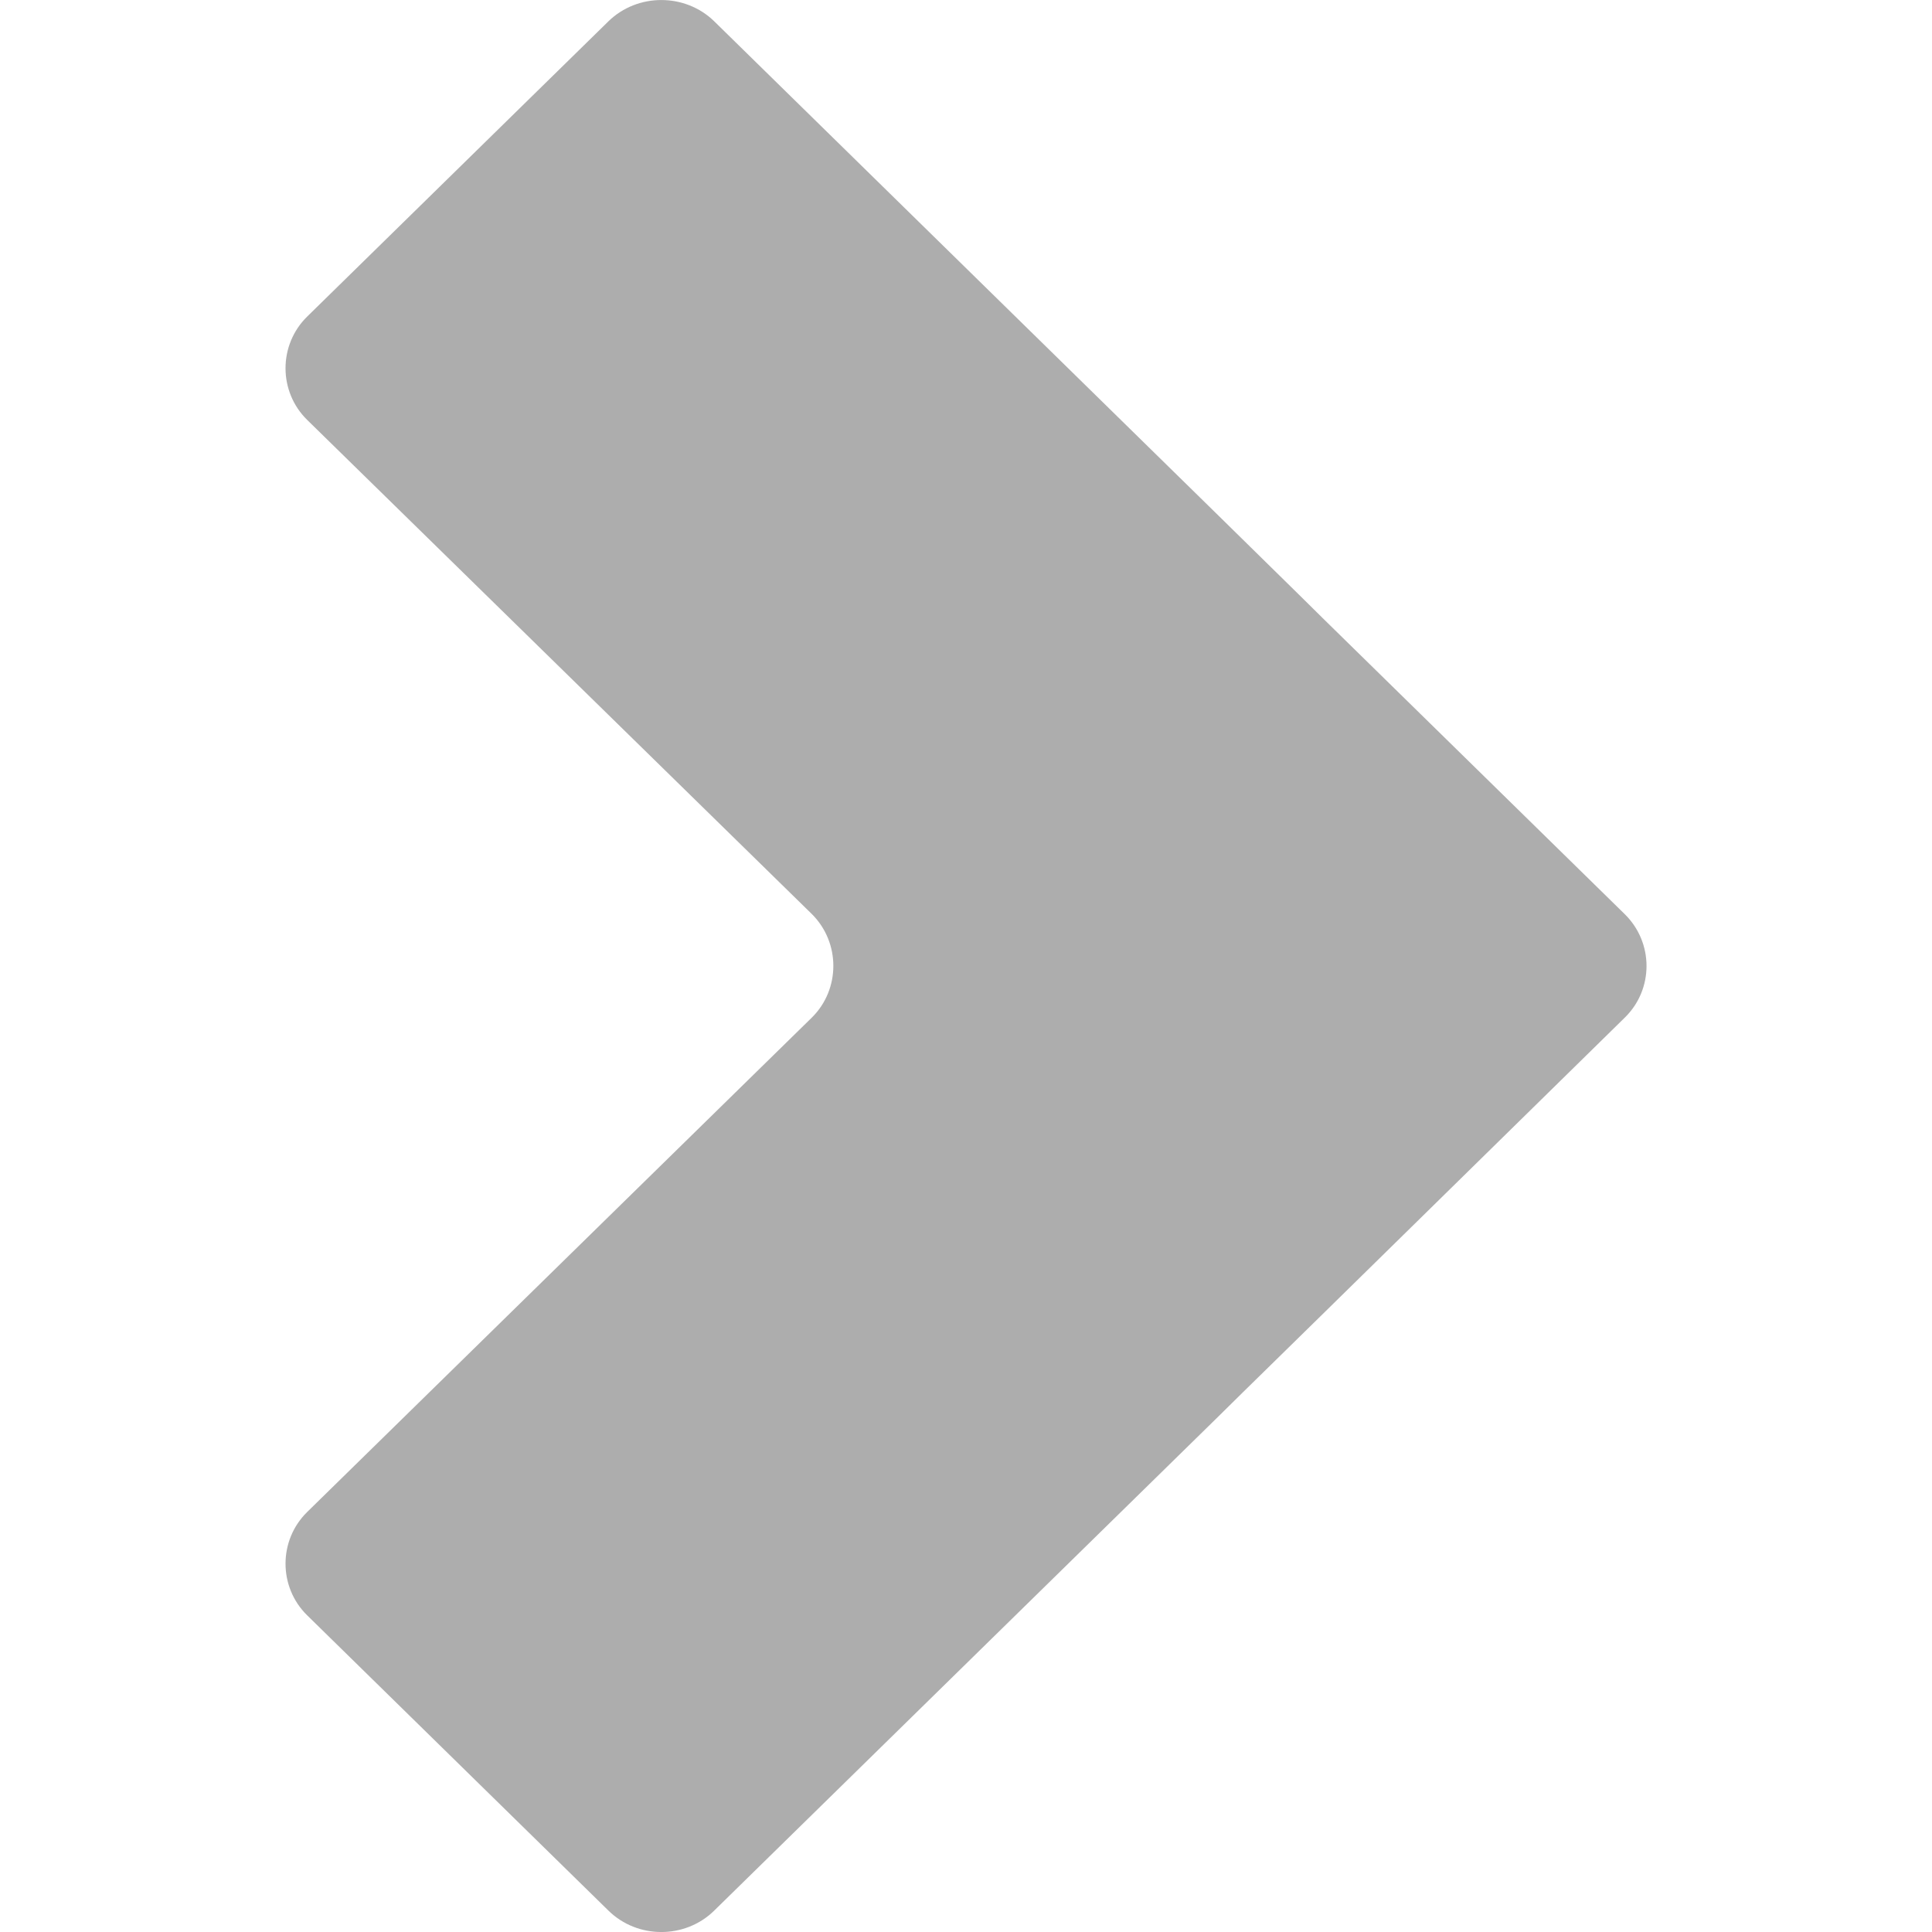 <?xml version="1.0" encoding="iso-8859-1"?>
<!-- Generator: Adobe Illustrator 16.0.0, SVG Export Plug-In . SVG Version: 6.00 Build 0)  -->
<!DOCTYPE svg PUBLIC "-//W3C//DTD SVG 1.1//EN" "http://www.w3.org/Graphics/SVG/1.1/DTD/svg11.dtd">
<svg version="1.1" xmlns="http://www.w3.org/2000/svg" xmlns:xlink="http://www.w3.org/1999/xlink" x="0px" y="0px" width="20px"
	 height="20px" viewBox="0 0 20 20" style="enable-background:new 0 0 20 20;" xml:space="preserve">
<g id="chevron-right">
	<g>
		<rect id="le_wrappier_10_" y="0" style="fill:none;" width="20" height="20"/>
		<g id="chevron_1_">
			<path style="opacity:0.8;fill:#989898;" d="M8.404,9.462c0.297,0.295,0.297,0.779,0,1.072L3.18,15.652
				c-0.299,0.293-0.299,0.777,0,1.07l3.119,3.057c0.301,0.295,0.793,0.295,1.094,0l5.219-5.115c0.297-0.295,0.793-0.777,1.09-1.07
				l3.117-3.059c0.301-0.293,0.301-0.777,0-1.072l-3.117-3.055c-0.297-0.295-0.793-0.779-1.09-1.072L7.393,0.22
				c-0.301-0.293-0.793-0.293-1.094,0L3.18,3.277c-0.299,0.293-0.299,0.777,0,1.07L8.404,9.462z"/>
		</g>
	</g>
</g>
<g id="Layer_1">
</g>
</svg>
